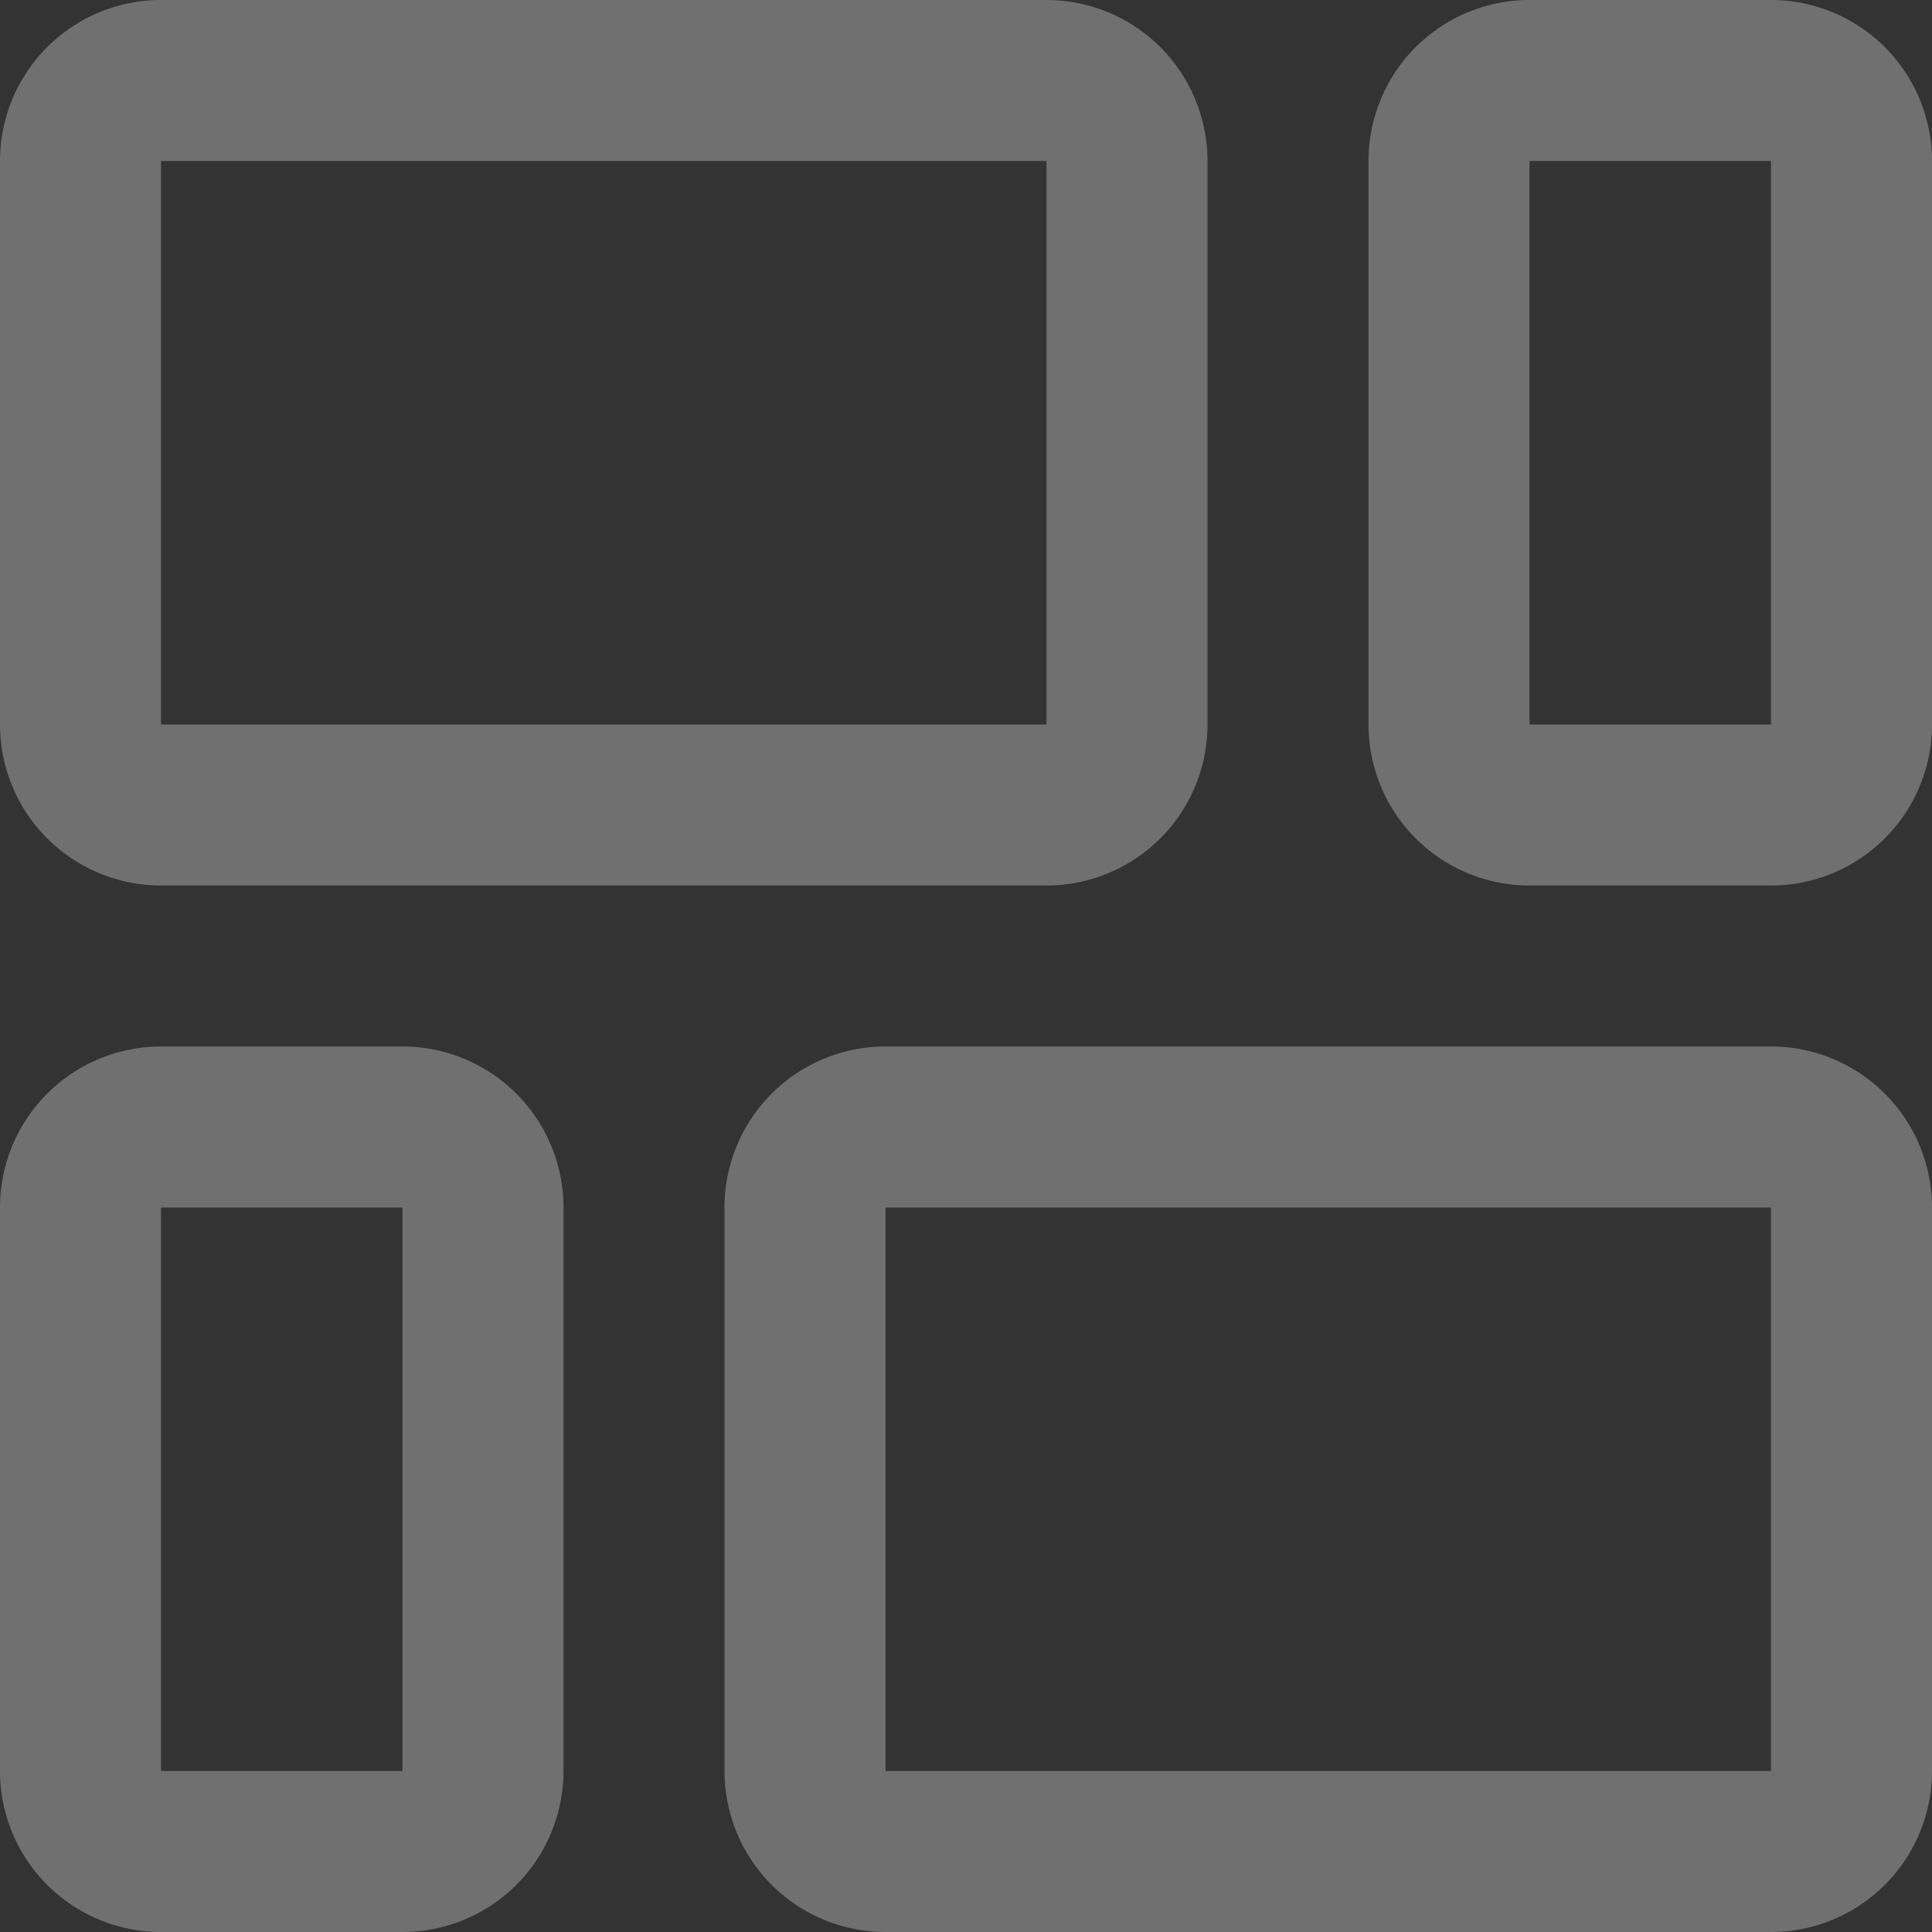 <svg xmlns="http://www.w3.org/2000/svg" width="24" height="24" viewBox="0 0 24 24">
  <rect x="0" y="0" width="24" height="24" fill="#333333" stroke="none"/>
  <g id="fi-rr-layout-fluid" opacity="0.3">
    <path id="Tracé_1009" data-name="Tracé 1009" d="M2,11H13a2,2,0,0,0,2-2V2a2,2,0,0,0-2-2H2A2,2,0,0,0,0,2V9A2,2,0,0,0,2,11ZM2,2H13V9H2Z" fill="#fff"/>
    <path id="Tracé_1010" data-name="Tracé 1010" d="M22,0H19a2,2,0,0,0-2,2V9a2,2,0,0,0,2,2h3a2,2,0,0,0,2-2V2A2,2,0,0,0,22,0Zm0,9H19V2h3Z" fill="#fff"/>
    <path id="Tracé_1011" data-name="Tracé 1011" d="M5,13H2a2,2,0,0,0-2,2v7a2,2,0,0,0,2,2H5a2,2,0,0,0,2-2V15A2,2,0,0,0,5,13Zm0,9H2V15H5Z" fill="#fff"/>
    <path id="Tracé_1012" data-name="Tracé 1012" d="M22,13H11a2,2,0,0,0-2,2v7a2,2,0,0,0,2,2H22a2,2,0,0,0,2-2V15A2,2,0,0,0,22,13Zm0,9H11V15H22Z" fill="#fff"/>
  </g>
</svg>
